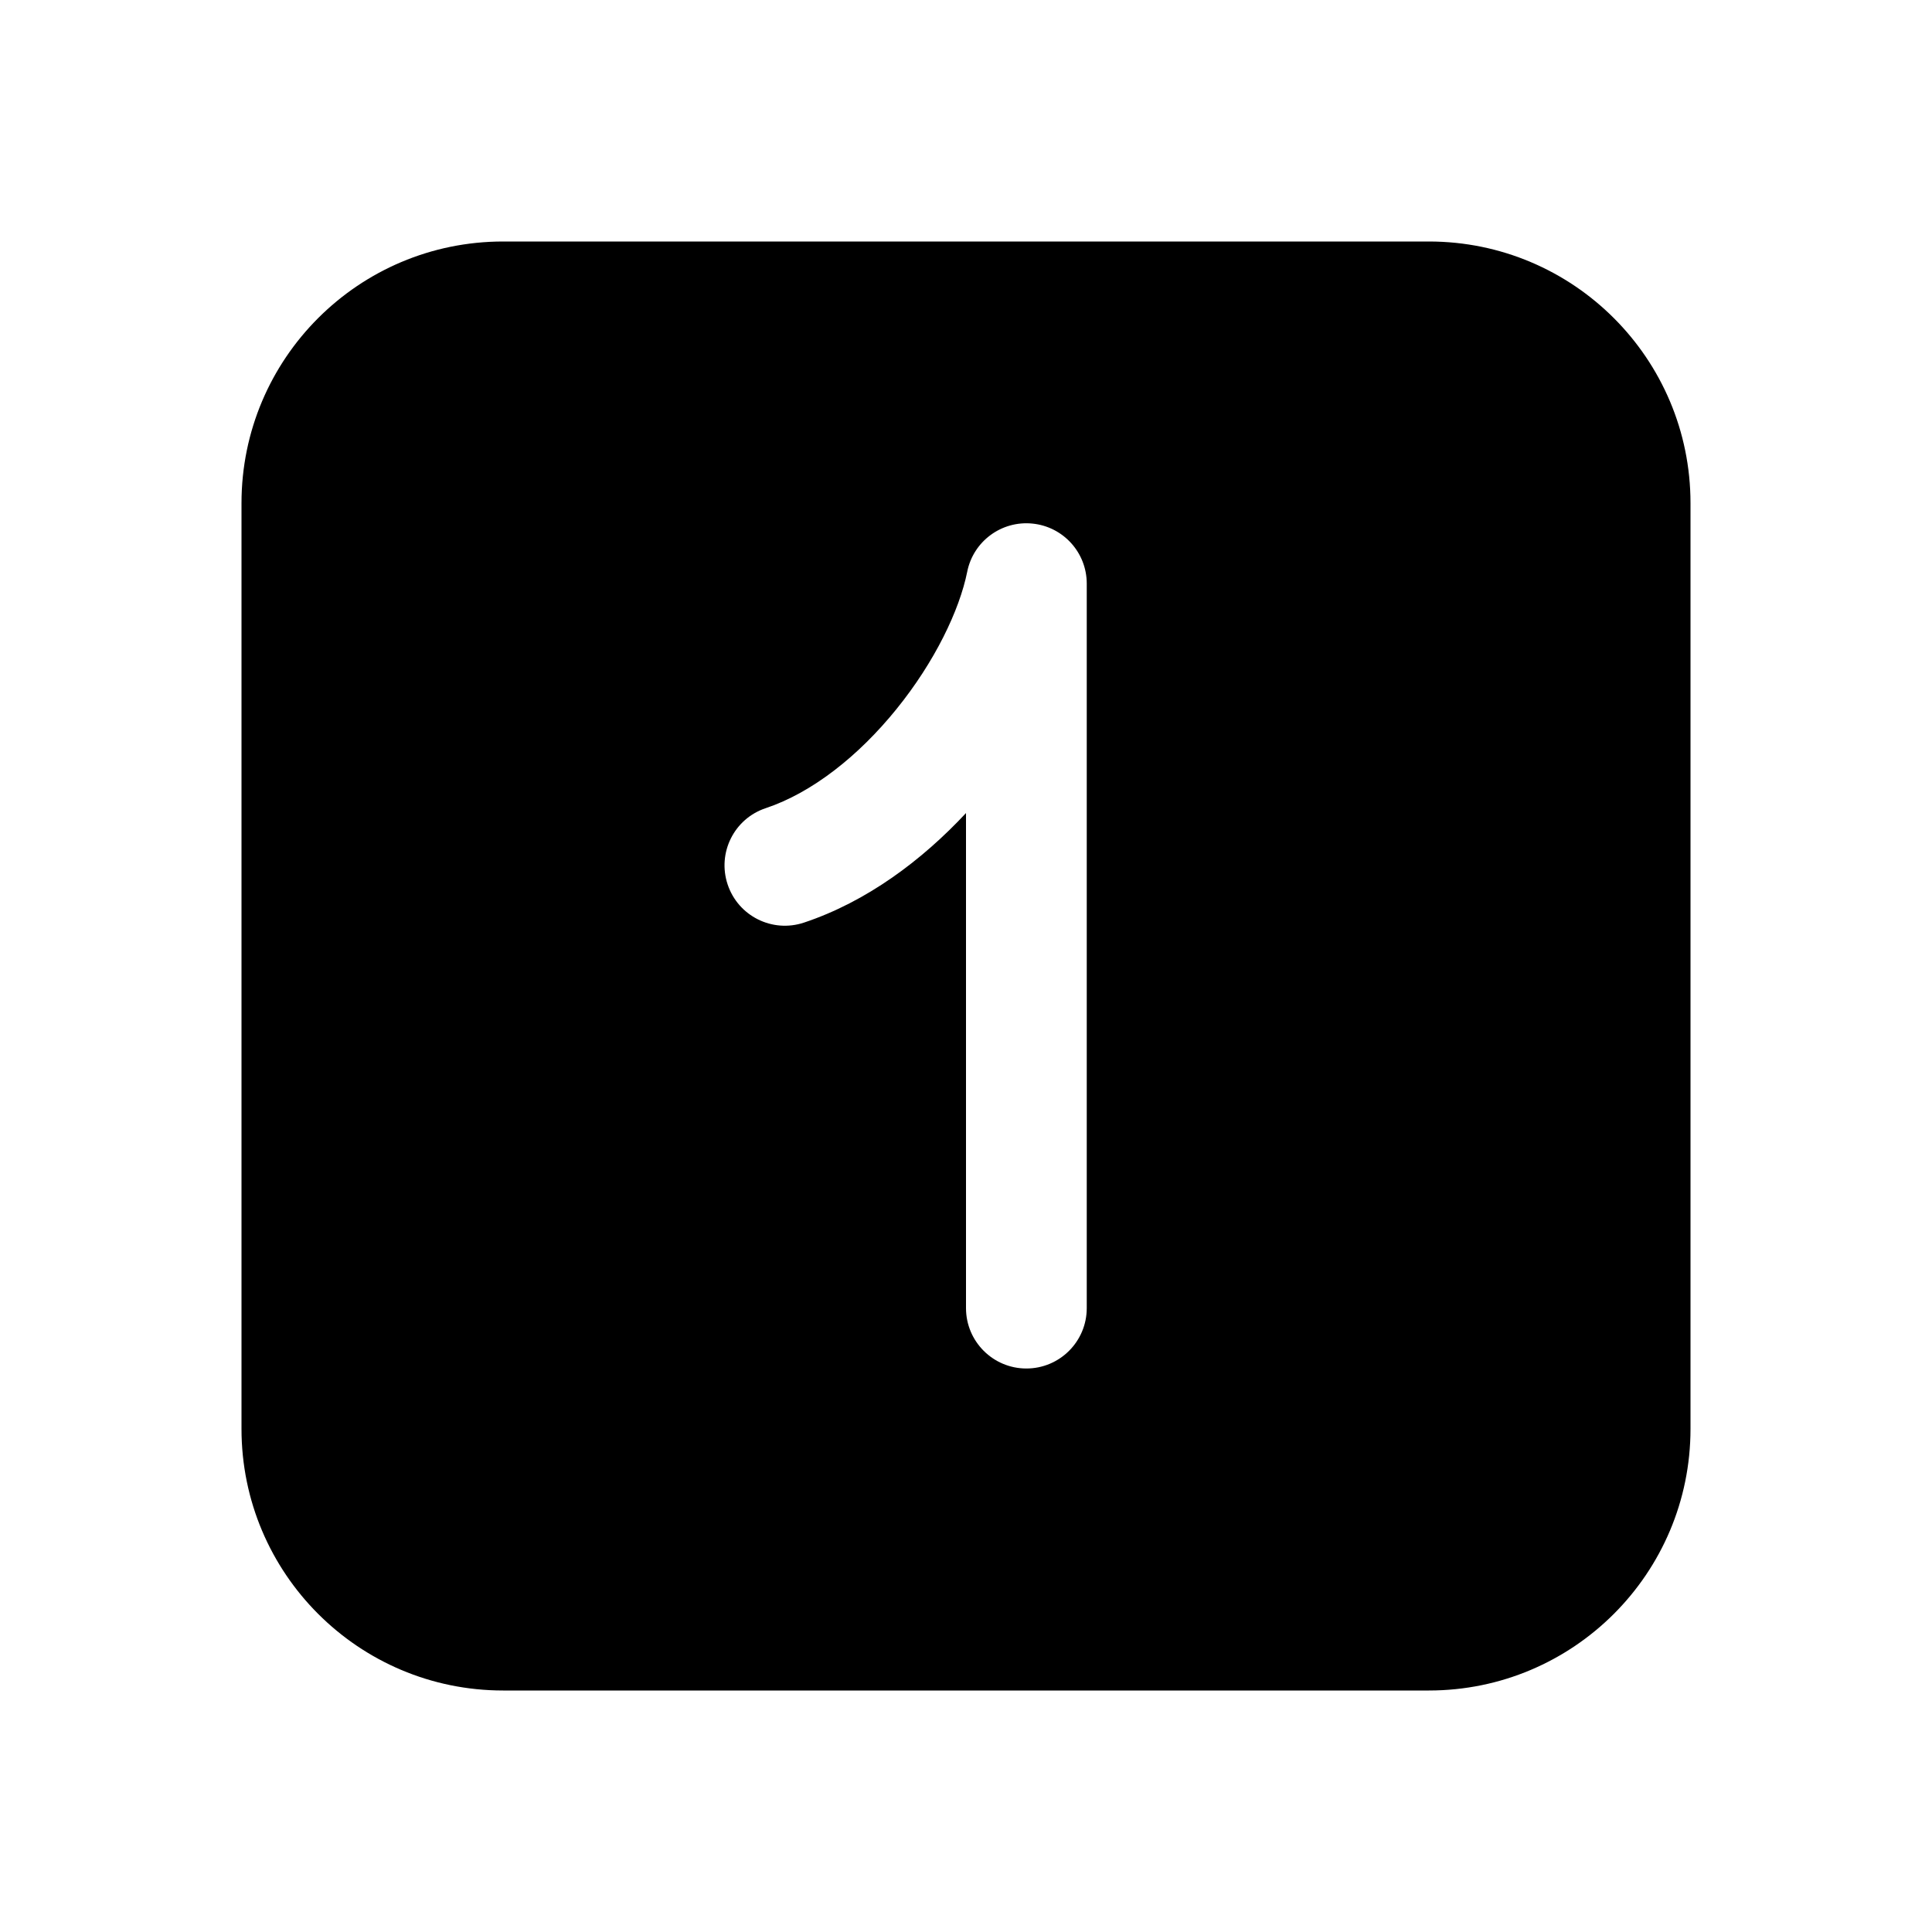 <svg width="24" height="24" viewBox="0 0 24 24" fill="none" xmlns="http://www.w3.org/2000/svg">
<path fill-rule="evenodd" clip-rule="evenodd" d="M6.25 3C4.455 3 3 4.455 3 6.25V17.75C3 19.545 4.455 21 6.25 21H17.75C19.545 21 21 19.545 21 17.75V6.25C21 4.455 19.545 3 17.75 3H6.25ZM13.5 16.25V7.25C13.5 6.864 13.208 6.542 12.824 6.504C12.44 6.466 12.09 6.725 12.015 7.103C11.919 7.581 11.611 8.223 11.136 8.809C10.662 9.395 10.085 9.848 9.513 10.039C9.12 10.169 8.908 10.594 9.039 10.987C9.17 11.38 9.594 11.592 9.987 11.461C10.765 11.202 11.452 10.688 12 10.1V16.25C12 16.664 12.336 17 12.75 17C13.164 17 13.5 16.664 13.5 16.25Z" fill="currentColor"/>
</svg>
